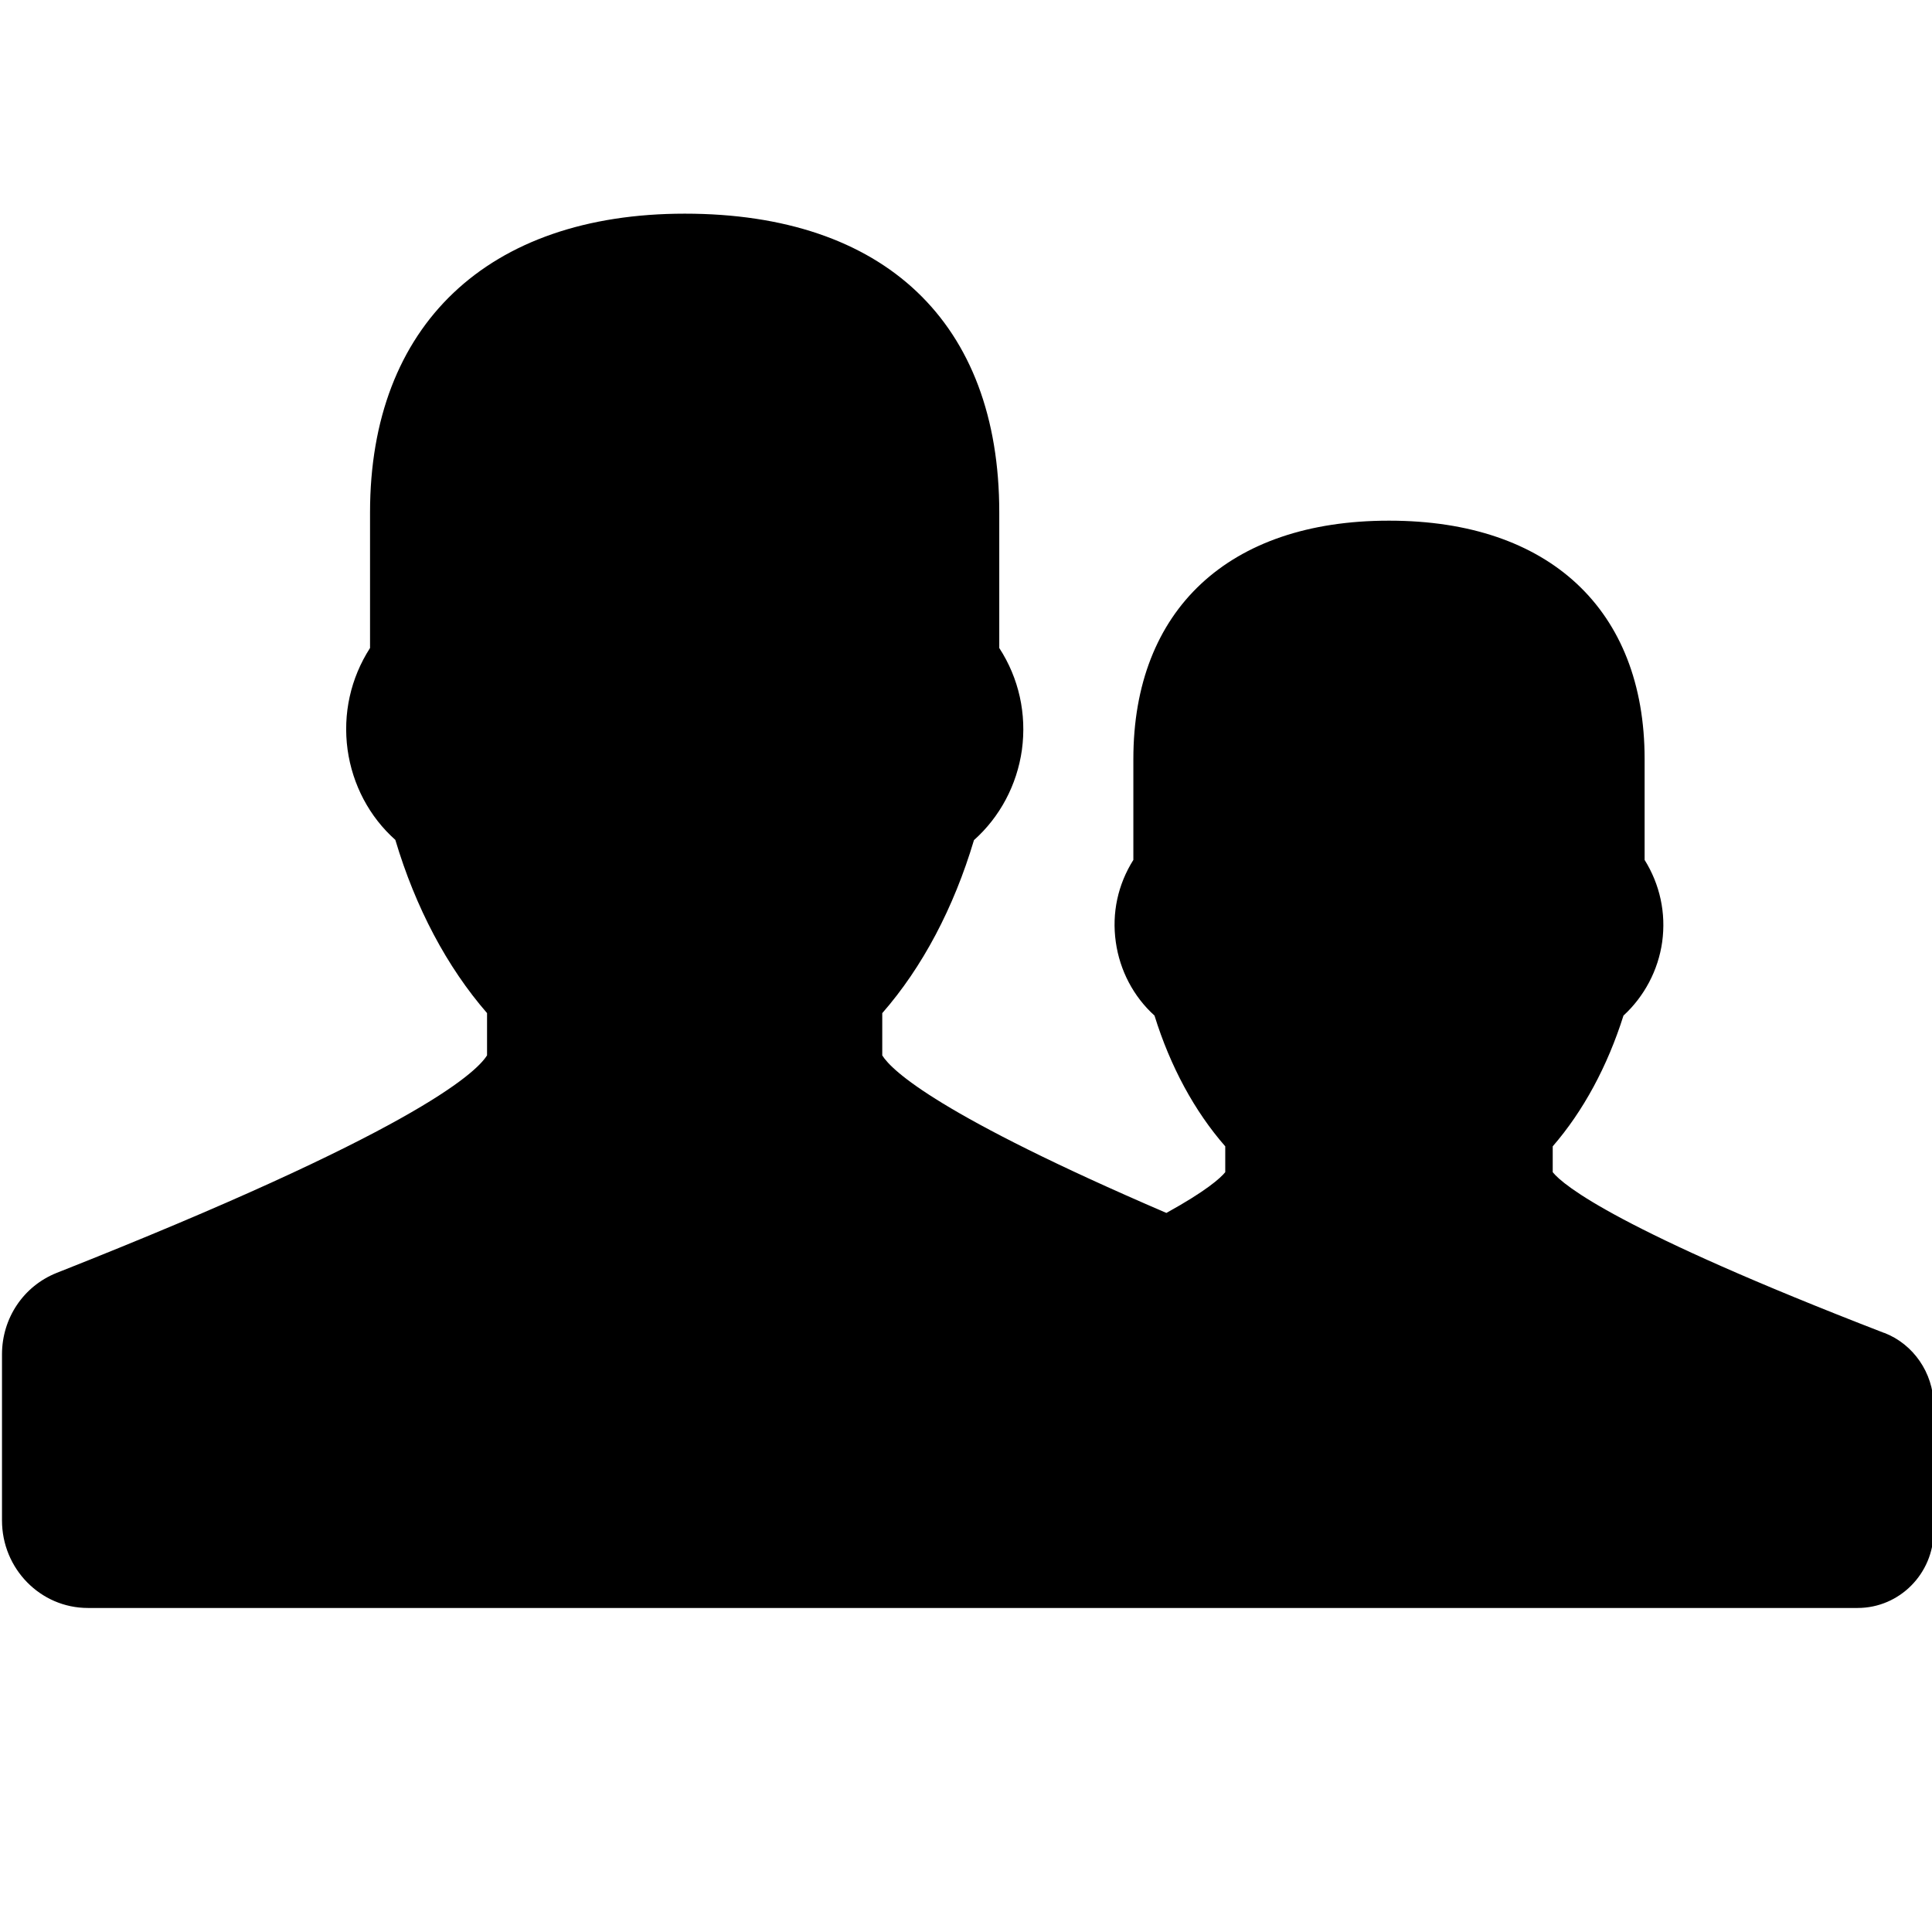<svg version="1.1" xmlns="http://www.w3.org/2000/svg" width="32" height="32" viewBox="0 0 32 32">
<title>users_profile_group_two_share_solid</title>
<path d="M31.209 22.078c-4.4-1.7-5.313-2.441-5.491-2.663v-0.428c0.506-0.584 0.906-1.325 1.172-2.166 0.344-0.316 0.575-0.75 0.641-1.219 0.066-0.481-0.038-0.953-0.291-1.359v-1.672c0-2.472-1.581-3.947-4.228-3.947-0.003 0-0.003 0-0.006 0s-0.003 0-0.006 0c-2.647 0-4.228 1.475-4.228 3.947v1.672c-0.256 0.406-0.359 0.878-0.291 1.359 0.066 0.472 0.294 0.906 0.641 1.219 0.262 0.844 0.663 1.584 1.172 2.166v0.428c-0.081 0.1-0.319 0.313-0.975 0.675-3.753-1.613-4.544-2.35-4.706-2.609v-0.7c0.666-0.762 1.184-1.744 1.519-2.866 0.428-0.381 0.712-0.912 0.794-1.494 0.081-0.597-0.050-1.188-0.375-1.688v-2.247c0-3.144-1.9-4.947-5.209-4.947-3.266 0-5.213 1.85-5.213 4.947v2.247c-0.322 0.5-0.453 1.091-0.372 1.684 0.081 0.581 0.362 1.113 0.791 1.494 0.334 1.122 0.856 2.106 1.519 2.869v0.7c-0.194 0.309-1.278 1.291-7.128 3.603-0.55 0.219-0.906 0.75-0.906 1.35v2.75c0 0.8 0.637 1.45 1.422 1.45h19.769c0 0 0.003 0 0.003 0h9.541c0.694 0 1.256-0.569 1.259-1.266v-2.106c-0.009-0.522-0.334-0.997-0.816-1.184z"></path>
</svg>
